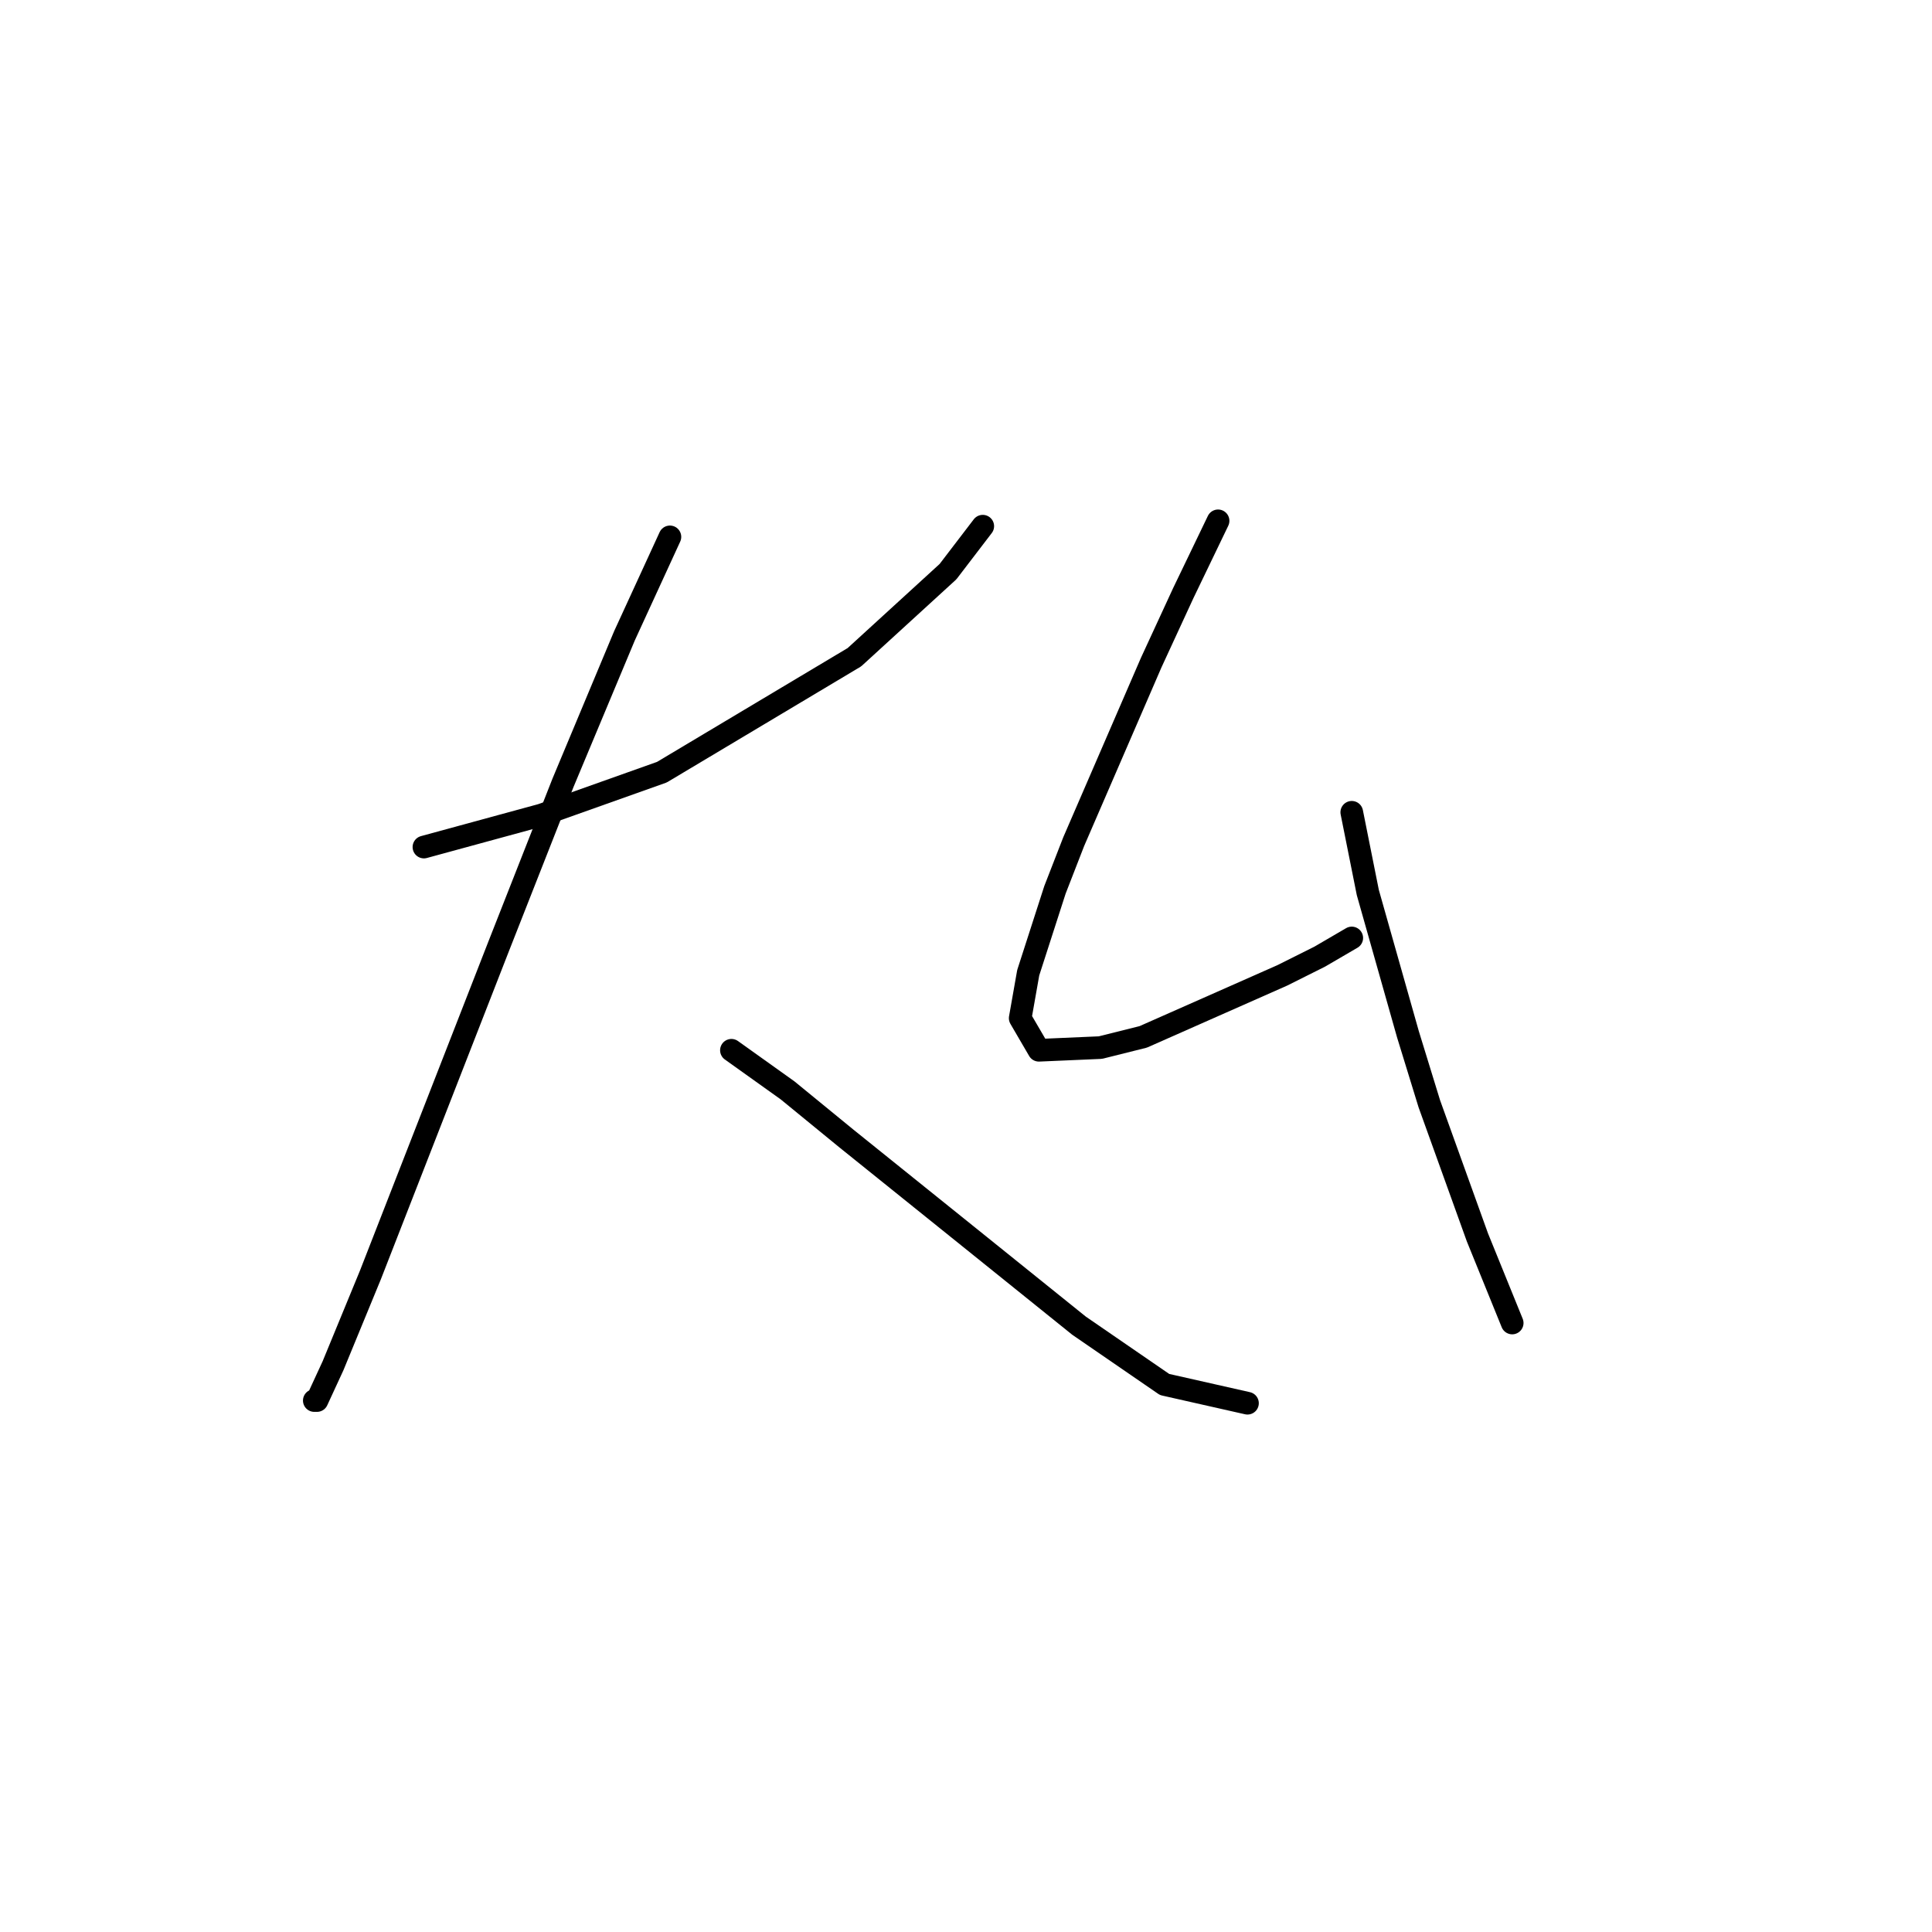 <?xml version="1.0" standalone="no"?>
    <svg width="256" height="256" xmlns="http://www.w3.org/2000/svg" version="1.1">
    <polyline stroke="black" stroke-width="3" stroke-linecap="round" fill="transparent" stroke-linejoin="round" points="56.172 112.239 71.762 107.987 87.705 102.318 113.215 87.083 125.616 75.745 130.222 69.722 130.222 69.722 " />
        <polyline stroke="black" stroke-width="3" stroke-linecap="round" fill="transparent" stroke-linejoin="round" points="88.768 71.139 82.745 84.248 74.596 103.735 66.093 125.348 49.086 168.927 44.126 180.974 42 185.58 41.646 185.58 41.646 185.58 " />
        <polyline stroke="black" stroke-width="3" stroke-linecap="round" fill="transparent" stroke-linejoin="round" points="96.917 139.166 104.358 144.48 112.152 150.858 128.451 163.967 142.977 175.659 154.315 183.454 165.298 185.934 165.298 185.934 " />
        <polyline stroke="black" stroke-width="3" stroke-linecap="round" fill="transparent" stroke-linejoin="round" points="161.401 69.013 156.795 78.58 152.543 87.792 142.268 111.53 139.788 117.907 136.245 128.891 135.182 134.914 137.662 139.166 145.811 138.811 151.48 137.394 169.904 129.245 174.864 126.765 179.116 124.285 179.116 124.285 " />
        <polyline stroke="black" stroke-width="3" stroke-linecap="round" fill="transparent" stroke-linejoin="round" points="179.116 107.633 181.242 118.262 186.557 137.04 189.391 146.252 195.768 163.967 200.374 175.305 200.374 175.305 " />
        </svg>